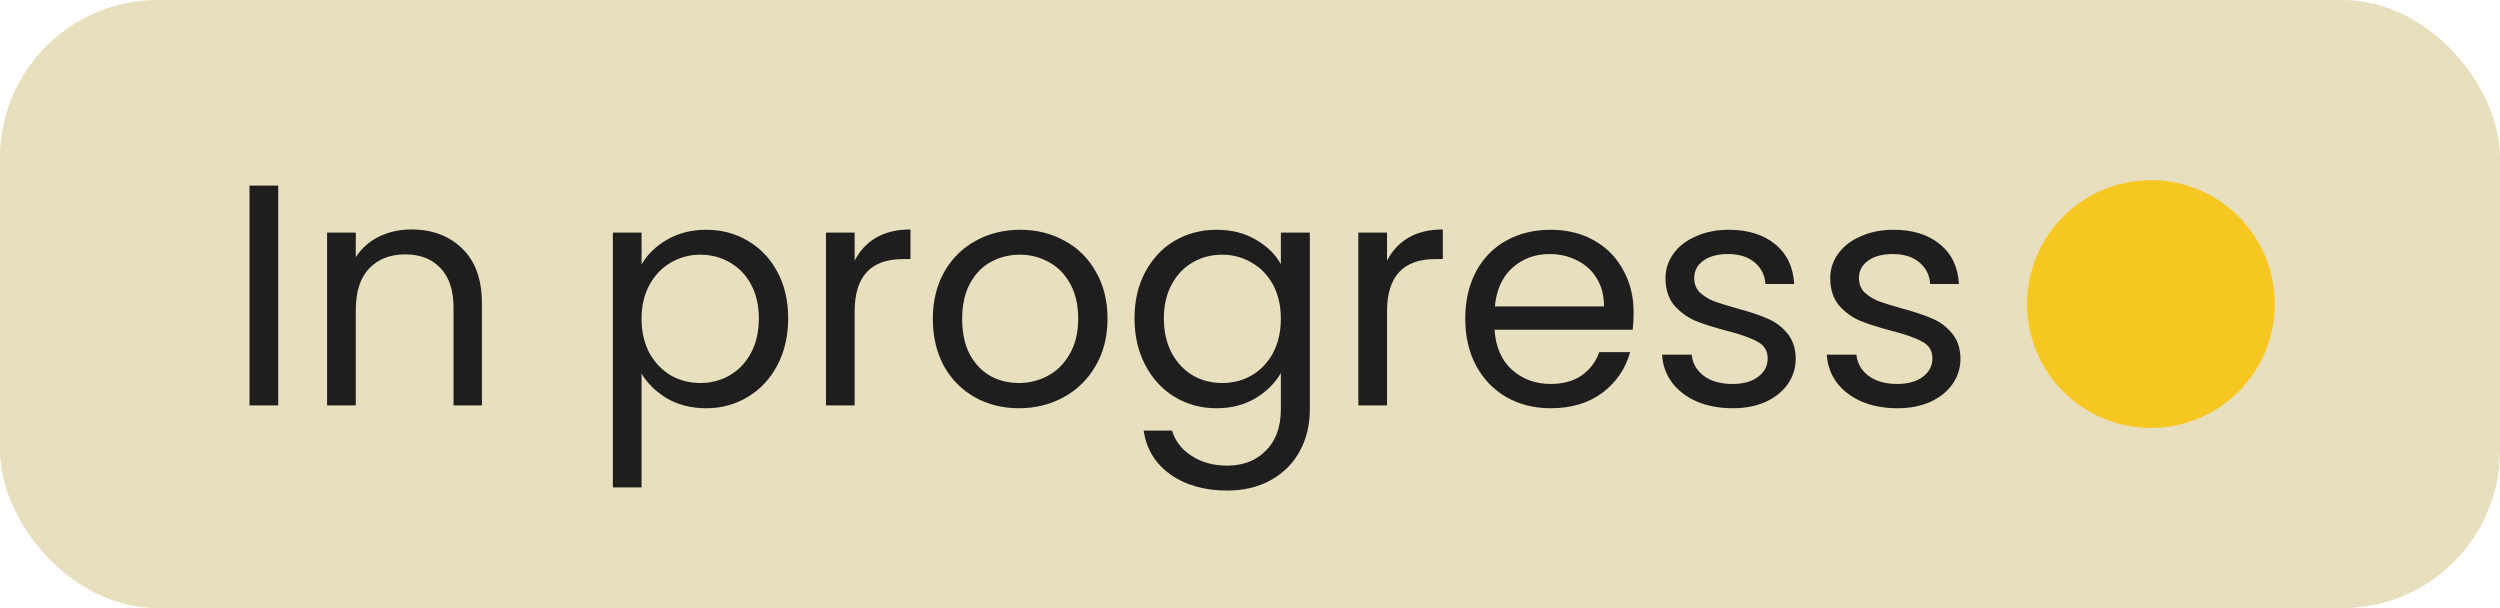 <svg width="111" height="27" viewBox="0 0 111 27" fill="none" xmlns="http://www.w3.org/2000/svg">
<rect width="111" height="27" rx="7" fill="#E8DFBE"/>
<path d="M12.352 8.242V18H11.078V8.242H12.352ZM18.261 10.188C19.195 10.188 19.951 10.473 20.529 11.042C21.108 11.602 21.397 12.414 21.397 13.478V18H20.137V13.66C20.137 12.895 19.946 12.311 19.563 11.91C19.181 11.499 18.658 11.294 17.995 11.294C17.323 11.294 16.787 11.504 16.385 11.924C15.993 12.344 15.797 12.955 15.797 13.758V18H14.523V10.328H15.797V11.42C16.049 11.028 16.39 10.725 16.819 10.51C17.258 10.295 17.739 10.188 18.261 10.188ZM28.485 11.742C28.737 11.303 29.11 10.939 29.605 10.65C30.109 10.351 30.692 10.202 31.355 10.202C32.036 10.202 32.652 10.365 33.203 10.692C33.763 11.019 34.202 11.481 34.519 12.078C34.836 12.666 34.995 13.352 34.995 14.136C34.995 14.911 34.836 15.601 34.519 16.208C34.202 16.815 33.763 17.286 33.203 17.622C32.652 17.958 32.036 18.126 31.355 18.126C30.701 18.126 30.123 17.981 29.619 17.692C29.124 17.393 28.746 17.025 28.485 16.586V21.64H27.211V10.328H28.485V11.742ZM33.693 14.136C33.693 13.557 33.576 13.053 33.343 12.624C33.109 12.195 32.792 11.868 32.391 11.644C31.999 11.42 31.565 11.308 31.089 11.308C30.622 11.308 30.188 11.425 29.787 11.658C29.395 11.882 29.078 12.213 28.835 12.652C28.602 13.081 28.485 13.581 28.485 14.15C28.485 14.729 28.602 15.237 28.835 15.676C29.078 16.105 29.395 16.437 29.787 16.67C30.188 16.894 30.622 17.006 31.089 17.006C31.565 17.006 31.999 16.894 32.391 16.67C32.792 16.437 33.109 16.105 33.343 15.676C33.576 15.237 33.693 14.724 33.693 14.136ZM37.946 11.574C38.17 11.135 38.487 10.795 38.898 10.552C39.318 10.309 39.826 10.188 40.424 10.188V11.504H40.088C38.66 11.504 37.946 12.279 37.946 13.828V18H36.672V10.328H37.946V11.574ZM45.24 18.126C44.522 18.126 43.868 17.963 43.28 17.636C42.702 17.309 42.244 16.847 41.908 16.25C41.582 15.643 41.418 14.943 41.418 14.15C41.418 13.366 41.586 12.675 41.922 12.078C42.268 11.471 42.734 11.009 43.322 10.692C43.91 10.365 44.568 10.202 45.296 10.202C46.024 10.202 46.682 10.365 47.27 10.692C47.858 11.009 48.32 11.467 48.656 12.064C49.002 12.661 49.174 13.357 49.174 14.15C49.174 14.943 48.997 15.643 48.642 16.25C48.297 16.847 47.826 17.309 47.228 17.636C46.631 17.963 45.968 18.126 45.24 18.126ZM45.24 17.006C45.698 17.006 46.127 16.899 46.528 16.684C46.93 16.469 47.252 16.147 47.494 15.718C47.746 15.289 47.872 14.766 47.872 14.15C47.872 13.534 47.751 13.011 47.508 12.582C47.266 12.153 46.948 11.835 46.556 11.63C46.164 11.415 45.74 11.308 45.282 11.308C44.816 11.308 44.386 11.415 43.994 11.63C43.612 11.835 43.304 12.153 43.07 12.582C42.837 13.011 42.72 13.534 42.72 14.15C42.72 14.775 42.832 15.303 43.056 15.732C43.29 16.161 43.598 16.483 43.98 16.698C44.363 16.903 44.783 17.006 45.24 17.006ZM54.014 10.202C54.676 10.202 55.255 10.347 55.749 10.636C56.254 10.925 56.627 11.289 56.87 11.728V10.328H58.157V18.168C58.157 18.868 58.008 19.489 57.709 20.03C57.411 20.581 56.981 21.01 56.422 21.318C55.871 21.626 55.227 21.78 54.489 21.78C53.481 21.78 52.642 21.542 51.969 21.066C51.297 20.59 50.901 19.941 50.779 19.12H52.039C52.179 19.587 52.469 19.96 52.907 20.24C53.346 20.529 53.873 20.674 54.489 20.674C55.19 20.674 55.759 20.455 56.197 20.016C56.645 19.577 56.87 18.961 56.87 18.168V16.558C56.617 17.006 56.244 17.379 55.749 17.678C55.255 17.977 54.676 18.126 54.014 18.126C53.332 18.126 52.712 17.958 52.151 17.622C51.601 17.286 51.167 16.815 50.849 16.208C50.532 15.601 50.373 14.911 50.373 14.136C50.373 13.352 50.532 12.666 50.849 12.078C51.167 11.481 51.601 11.019 52.151 10.692C52.712 10.365 53.332 10.202 54.014 10.202ZM56.87 14.15C56.87 13.571 56.753 13.067 56.52 12.638C56.286 12.209 55.969 11.882 55.568 11.658C55.175 11.425 54.742 11.308 54.266 11.308C53.789 11.308 53.355 11.42 52.964 11.644C52.572 11.868 52.259 12.195 52.026 12.624C51.792 13.053 51.675 13.557 51.675 14.136C51.675 14.724 51.792 15.237 52.026 15.676C52.259 16.105 52.572 16.437 52.964 16.67C53.355 16.894 53.789 17.006 54.266 17.006C54.742 17.006 55.175 16.894 55.568 16.67C55.969 16.437 56.286 16.105 56.52 15.676C56.753 15.237 56.87 14.729 56.87 14.15ZM61.584 11.574C61.808 11.135 62.126 10.795 62.536 10.552C62.956 10.309 63.465 10.188 64.062 10.188V11.504H63.726C62.298 11.504 61.584 12.279 61.584 13.828V18H60.31V10.328H61.584V11.574ZM72.533 13.87C72.533 14.113 72.519 14.369 72.491 14.64H66.359C66.406 15.396 66.662 15.989 67.129 16.418C67.605 16.838 68.179 17.048 68.851 17.048C69.402 17.048 69.859 16.922 70.223 16.67C70.596 16.409 70.858 16.063 71.007 15.634H72.379C72.174 16.371 71.763 16.973 71.147 17.44C70.531 17.897 69.766 18.126 68.851 18.126C68.123 18.126 67.47 17.963 66.891 17.636C66.322 17.309 65.874 16.847 65.547 16.25C65.22 15.643 65.057 14.943 65.057 14.15C65.057 13.357 65.216 12.661 65.533 12.064C65.85 11.467 66.294 11.009 66.863 10.692C67.442 10.365 68.104 10.202 68.851 10.202C69.579 10.202 70.223 10.361 70.783 10.678C71.343 10.995 71.772 11.434 72.071 11.994C72.379 12.545 72.533 13.17 72.533 13.87ZM71.217 13.604C71.217 13.119 71.11 12.703 70.895 12.358C70.68 12.003 70.386 11.737 70.013 11.56C69.649 11.373 69.243 11.28 68.795 11.28C68.151 11.28 67.6 11.485 67.143 11.896C66.695 12.307 66.438 12.876 66.373 13.604H71.217ZM76.931 18.126C76.343 18.126 75.815 18.028 75.349 17.832C74.882 17.627 74.513 17.347 74.243 16.992C73.972 16.628 73.823 16.213 73.795 15.746H75.111C75.148 16.129 75.325 16.441 75.643 16.684C75.969 16.927 76.394 17.048 76.917 17.048C77.402 17.048 77.785 16.941 78.065 16.726C78.345 16.511 78.485 16.241 78.485 15.914C78.485 15.578 78.335 15.331 78.037 15.172C77.738 15.004 77.276 14.841 76.651 14.682C76.081 14.533 75.615 14.383 75.251 14.234C74.896 14.075 74.588 13.847 74.327 13.548C74.075 13.24 73.949 12.839 73.949 12.344C73.949 11.952 74.065 11.593 74.299 11.266C74.532 10.939 74.863 10.683 75.293 10.496C75.722 10.3 76.212 10.202 76.763 10.202C77.612 10.202 78.298 10.417 78.821 10.846C79.343 11.275 79.623 11.863 79.661 12.61H78.387C78.359 12.209 78.195 11.887 77.897 11.644C77.607 11.401 77.215 11.28 76.721 11.28C76.263 11.28 75.899 11.378 75.629 11.574C75.358 11.77 75.223 12.027 75.223 12.344C75.223 12.596 75.302 12.806 75.461 12.974C75.629 13.133 75.834 13.263 76.077 13.366C76.329 13.459 76.674 13.567 77.113 13.688C77.663 13.837 78.111 13.987 78.457 14.136C78.802 14.276 79.096 14.491 79.339 14.78C79.591 15.069 79.721 15.447 79.731 15.914C79.731 16.334 79.614 16.712 79.381 17.048C79.147 17.384 78.816 17.65 78.387 17.846C77.967 18.033 77.481 18.126 76.931 18.126ZM84.245 18.126C83.657 18.126 83.13 18.028 82.663 17.832C82.197 17.627 81.828 17.347 81.557 16.992C81.287 16.628 81.137 16.213 81.109 15.746H82.425C82.463 16.129 82.64 16.441 82.957 16.684C83.284 16.927 83.709 17.048 84.231 17.048C84.716 17.048 85.099 16.941 85.379 16.726C85.659 16.511 85.799 16.241 85.799 15.914C85.799 15.578 85.65 15.331 85.351 15.172C85.052 15.004 84.591 14.841 83.965 14.682C83.396 14.533 82.929 14.383 82.565 14.234C82.21 14.075 81.903 13.847 81.641 13.548C81.389 13.24 81.263 12.839 81.263 12.344C81.263 11.952 81.38 11.593 81.613 11.266C81.847 10.939 82.178 10.683 82.607 10.496C83.037 10.3 83.526 10.202 84.077 10.202C84.927 10.202 85.612 10.417 86.135 10.846C86.658 11.275 86.938 11.863 86.975 12.61H85.701C85.673 12.209 85.51 11.887 85.211 11.644C84.922 11.401 84.53 11.28 84.035 11.28C83.578 11.28 83.214 11.378 82.943 11.574C82.672 11.77 82.537 12.027 82.537 12.344C82.537 12.596 82.617 12.806 82.775 12.974C82.943 13.133 83.148 13.263 83.391 13.366C83.643 13.459 83.989 13.567 84.427 13.688C84.978 13.837 85.426 13.987 85.771 14.136C86.117 14.276 86.41 14.491 86.653 14.78C86.905 15.069 87.036 15.447 87.045 15.914C87.045 16.334 86.928 16.712 86.695 17.048C86.462 17.384 86.13 17.65 85.701 17.846C85.281 18.033 84.796 18.126 84.245 18.126Z" fill="#1E1E1E"/>
<circle cx="95.5" cy="13.5" r="5.5" fill="#F6C721"/>
</svg>
